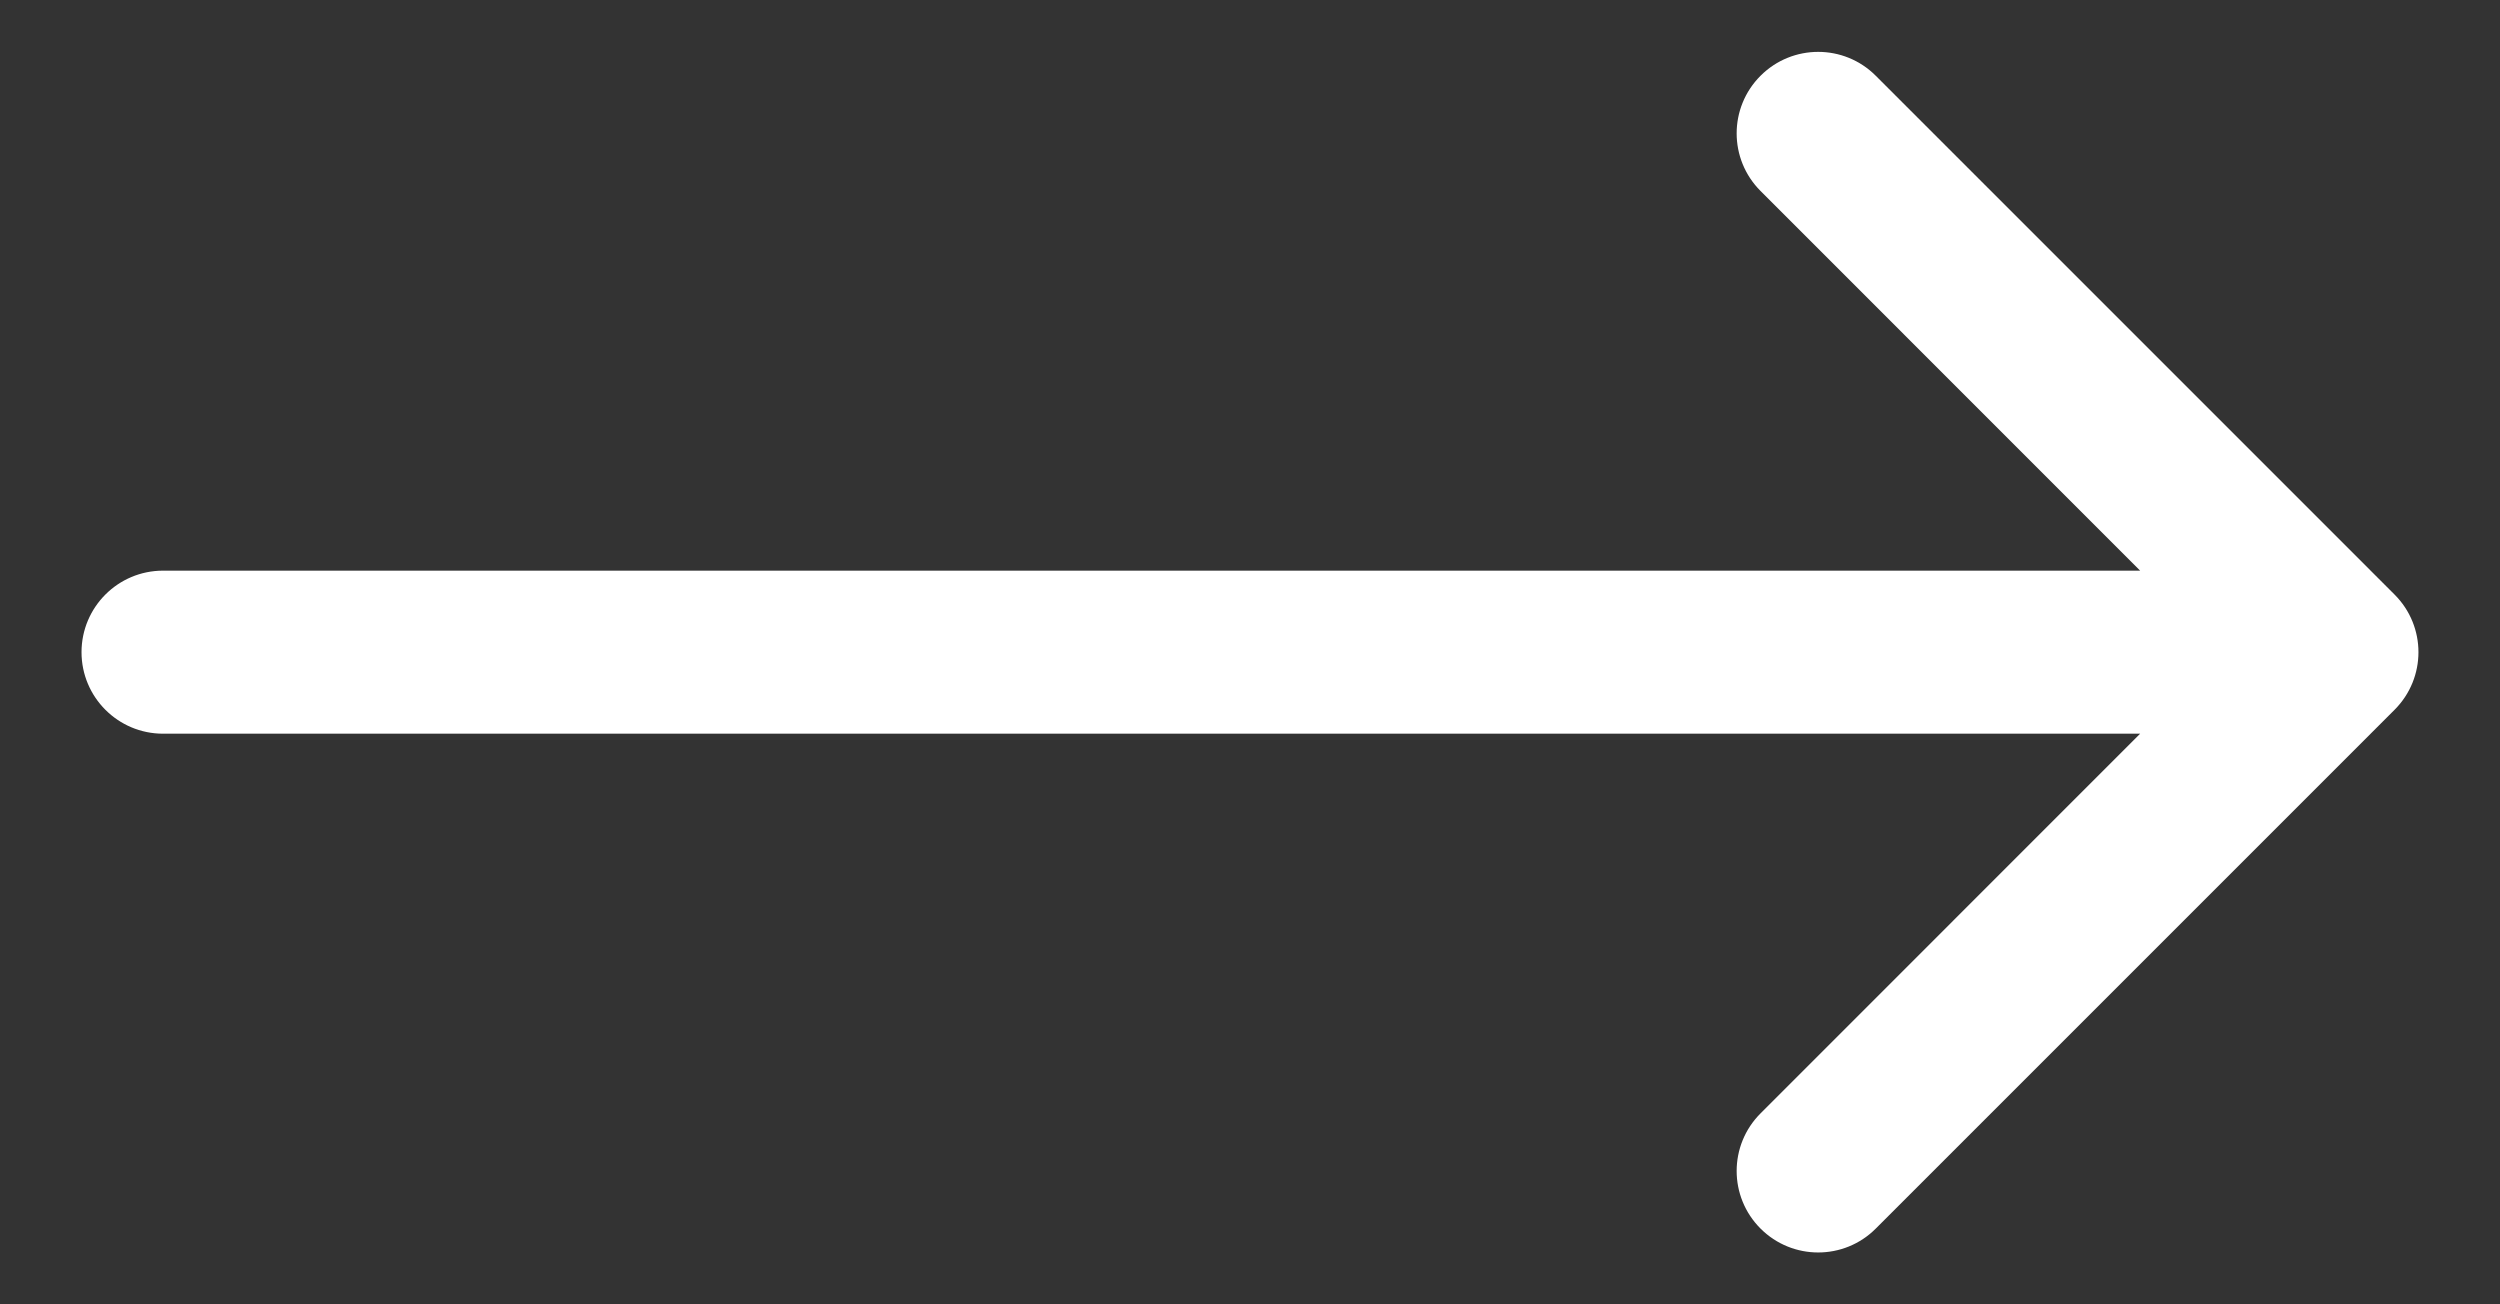 <svg width="23" height="12" viewBox="0 0 23 12" fill="none" xmlns="http://www.w3.org/2000/svg">
<rect x="0" y="0" width="23" height="12" fill="#333333" stroke="none"/>
<path d="M1.5 5.25C1.086 5.25 0.75 5.586 0.75 6C0.75 6.414 1.086 6.75 1.5 6.75V5.25ZM22.03 6.53C22.323 6.237 22.323 5.763 22.03 5.47L17.257 0.697C16.965 0.404 16.49 0.404 16.197 0.697C15.904 0.99 15.904 1.464 16.197 1.757L20.439 6L16.197 10.243C15.904 10.536 15.904 11.01 16.197 11.303C16.49 11.596 16.965 11.596 17.257 11.303L22.03 6.53ZM1.5 6.75H21.5V5.25H1.5V6.75Z" fill="white"/>
</svg>
